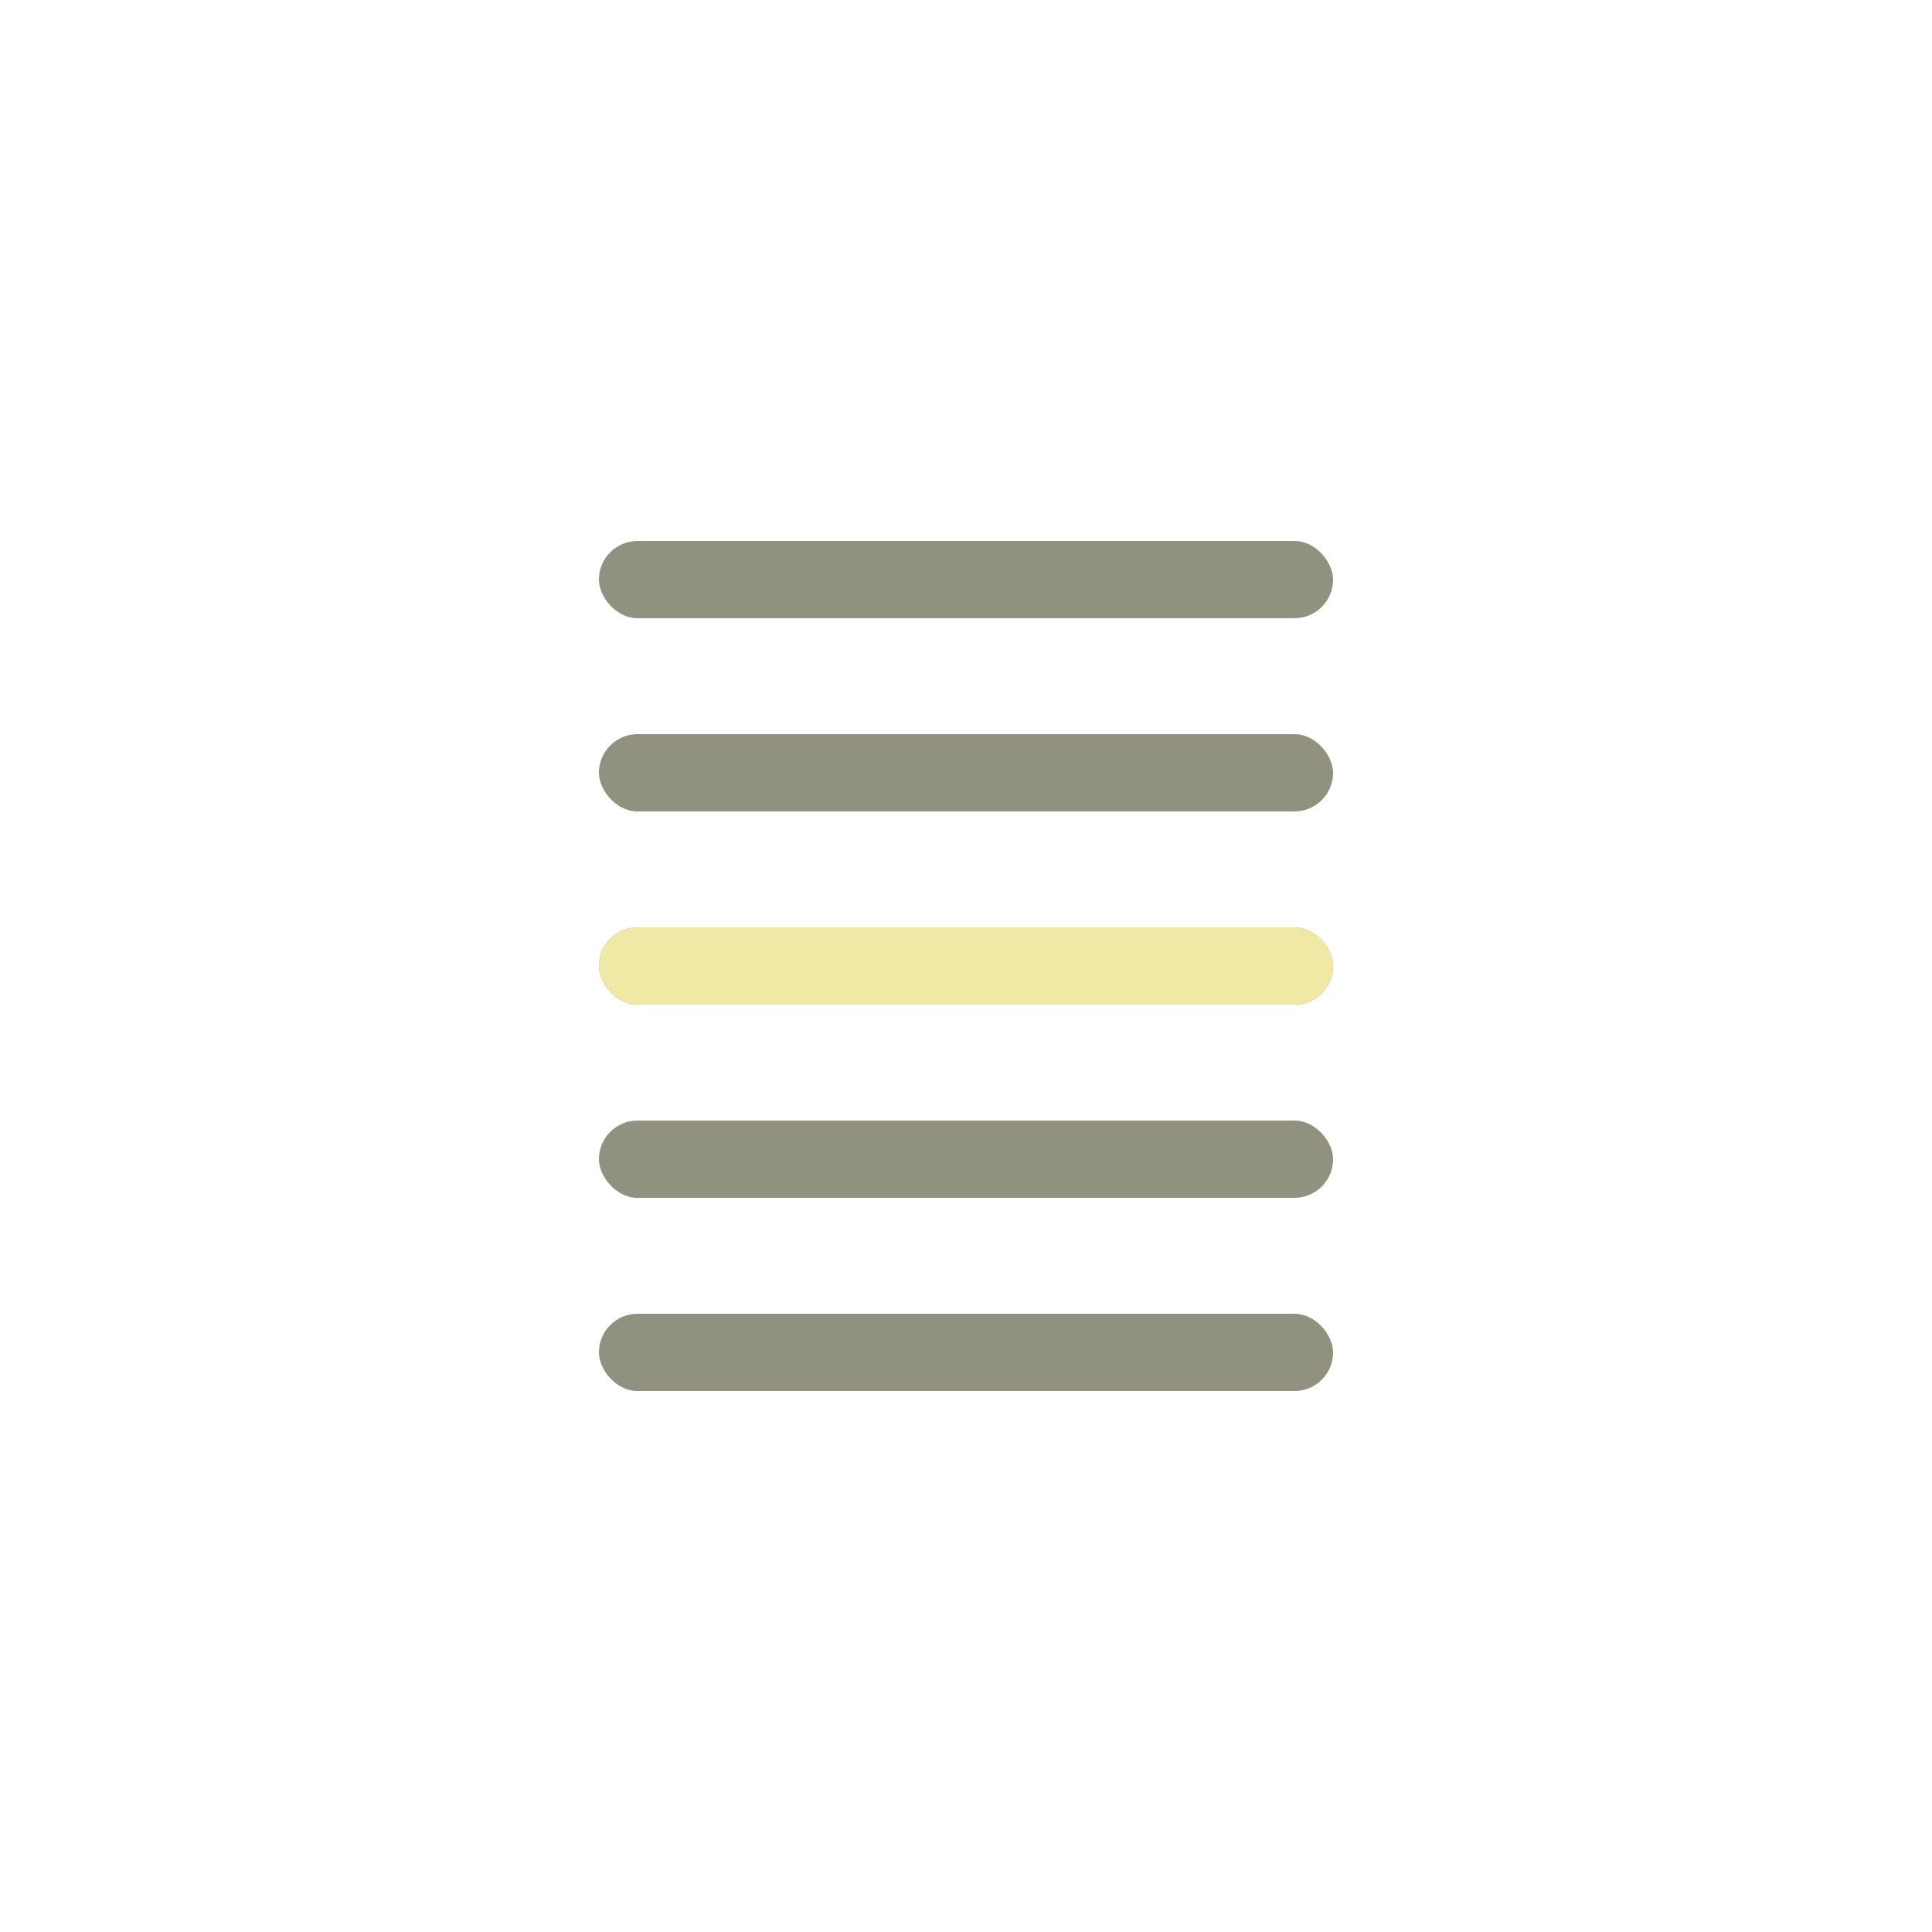 <svg xmlns="http://www.w3.org/2000/svg"
     width="100" height="100"
     viewBox="0 0 100 100">

  <defs>
    <rect id="parts" x="31" y="48" width="38" height="4" rx="2" />

    <symbol id="loading-icon" viewBox="0 0 100 100">
      <!-- Editing the "fill" property will change the color of the background lines -->
      <g fill="#90917f">
        <use href="#parts" y="20" />
        <use href="#parts" y="10" />
        <use href="#parts" />
        <use href="#parts" y="-10" />
        <use href="#parts" y="-20" />
      </g>

      <!-- Editing the "fill" property will change the color of the moving line -->
      <use id="parts-fg" href="#parts" fill="#f0e9a5" />

      <animate href="#parts-fg"
          attributeName="y"
          dur="1.8s"
          values="20; 10; 0; -10; -20; -100"
          calcMode="discrete"
          repeatCount="indefinite" />
    </symbol>
  </defs>

  <use href="#loading-icon" />
</svg>
